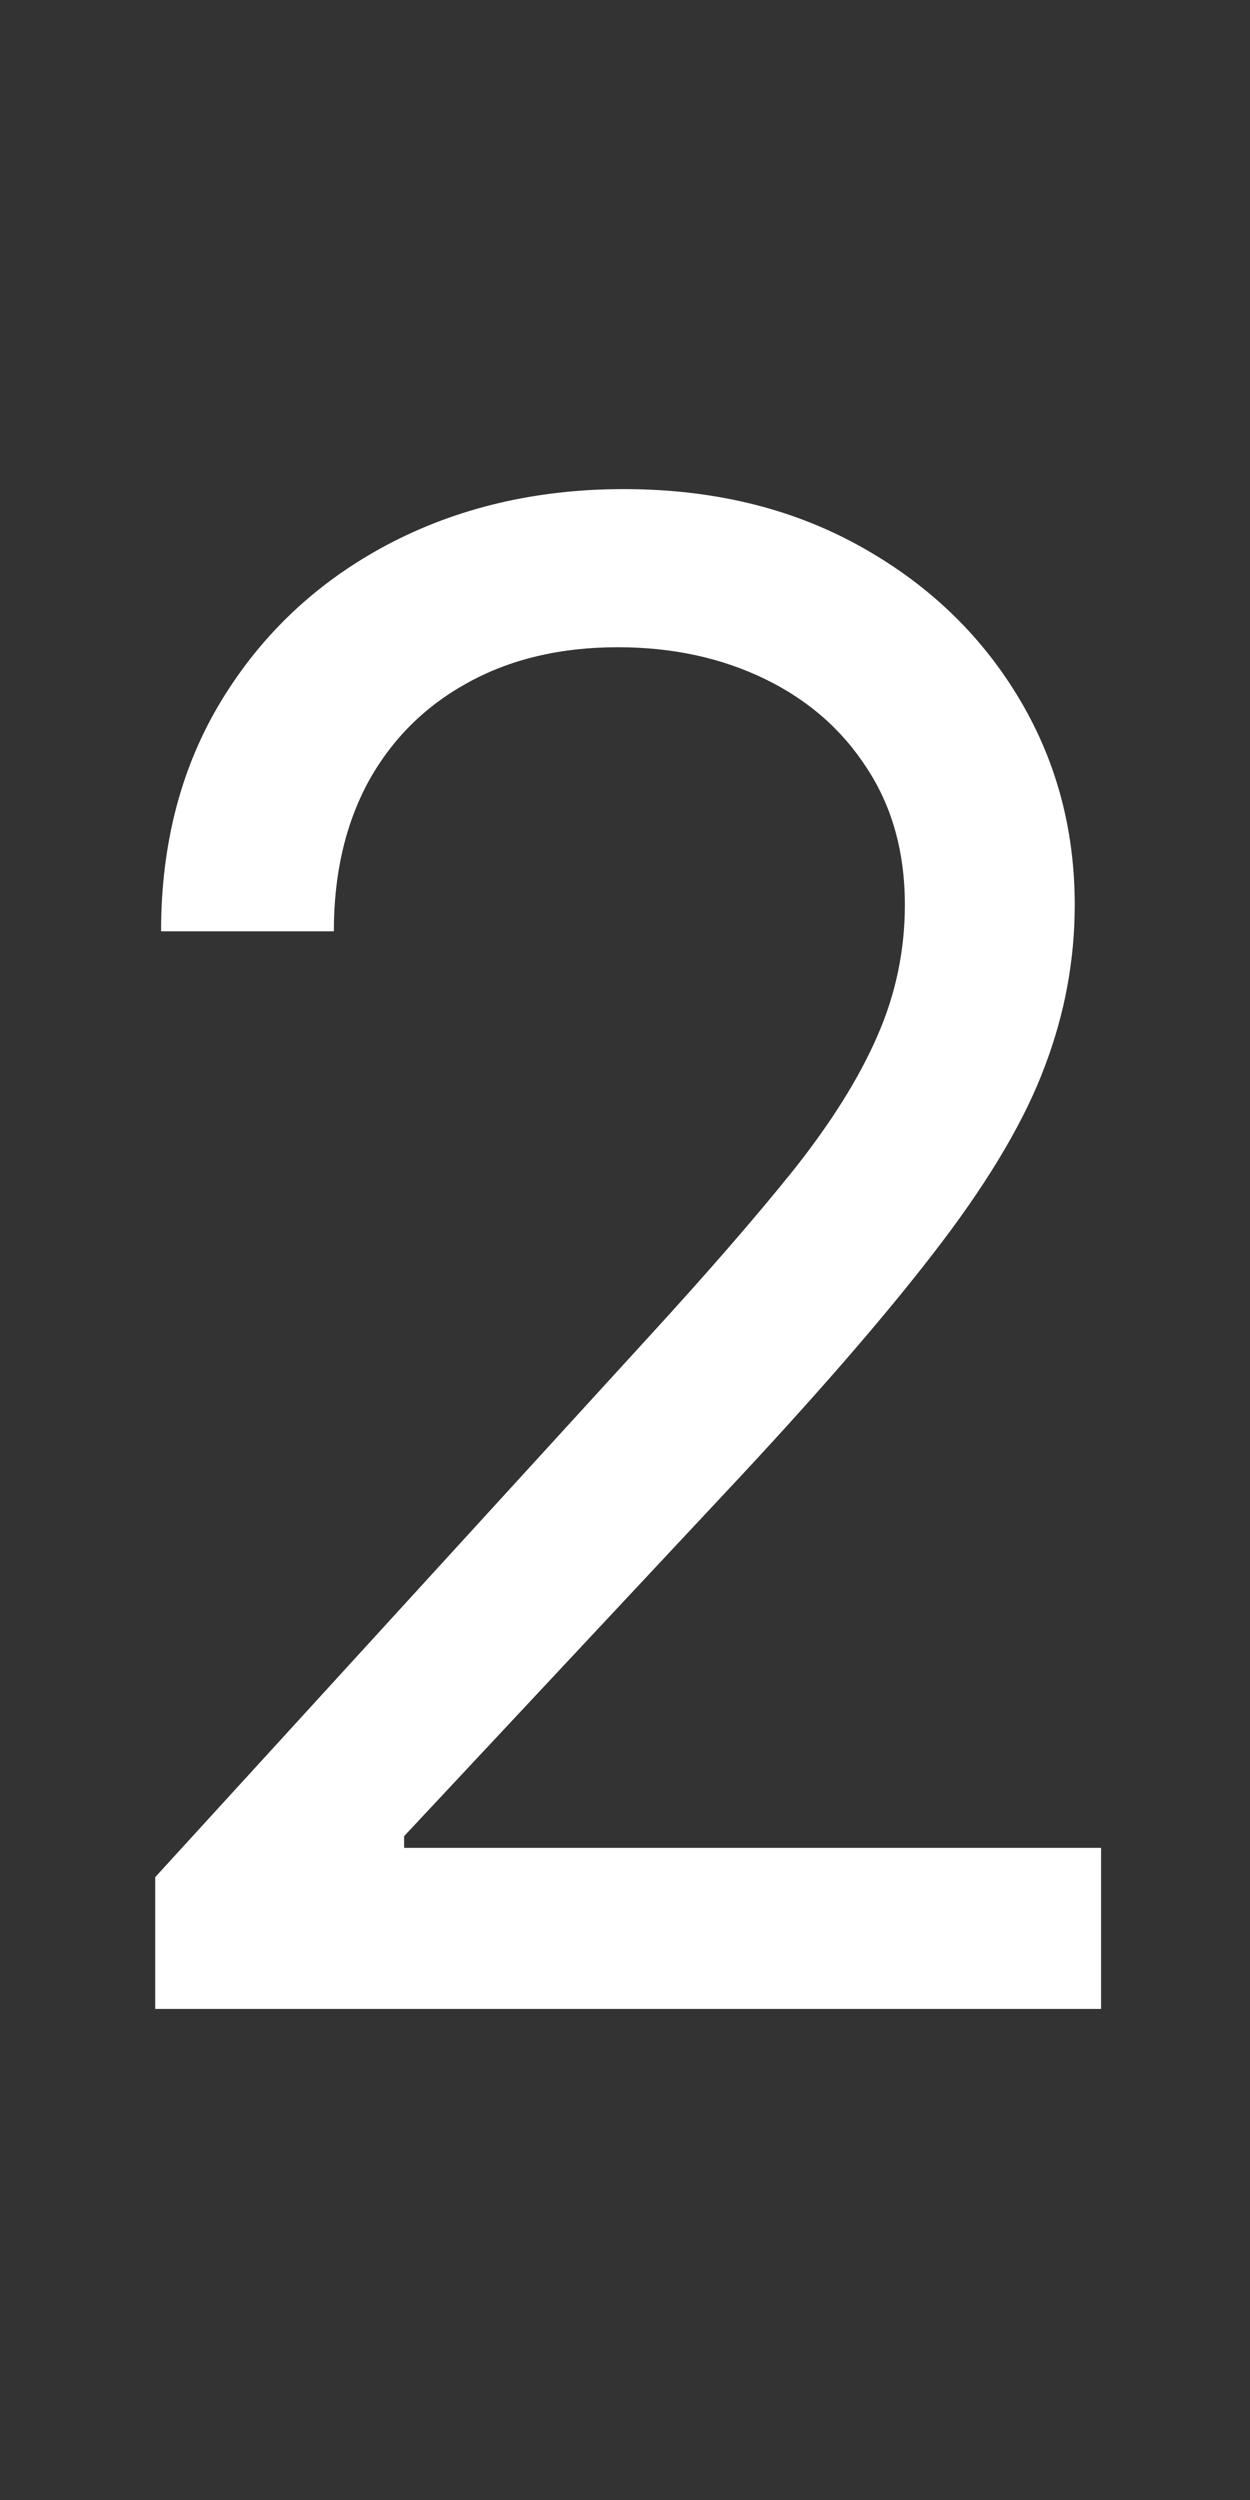 <svg width="28" height="56" viewBox="0 0 28 56" fill="none" xmlns="http://www.w3.org/2000/svg">
<rect x="0" y="0" width="28" height="56" fill="#333333" stroke="none"/>
<g clip-path="url(#clip0_8_637)">
<path d="M3.477 45V42.048L14.562 29.913C15.863 28.492 16.935 27.256 17.777 26.207C18.618 25.146 19.241 24.151 19.646 23.222C20.061 22.282 20.269 21.298 20.269 20.27C20.269 19.09 19.985 18.067 19.416 17.204C18.859 16.34 18.094 15.673 17.121 15.203C16.148 14.733 15.054 14.498 13.841 14.498C12.551 14.498 11.425 14.766 10.463 15.301C9.511 15.826 8.773 16.564 8.249 17.515C7.735 18.466 7.478 19.581 7.478 20.861H3.608C3.608 18.893 4.061 17.165 4.969 15.678C5.876 14.192 7.112 13.033 8.675 12.202C10.249 11.371 12.015 10.956 13.972 10.956C15.94 10.956 17.684 11.371 19.203 12.202C20.723 13.033 21.915 14.153 22.778 15.564C23.642 16.974 24.074 18.543 24.074 20.27C24.074 21.506 23.85 22.714 23.401 23.894C22.964 25.064 22.199 26.371 21.106 27.814C20.023 29.246 18.52 30.995 16.596 33.062L9.052 41.13V41.392H24.664V45H3.477Z" fill="white"/>
</g>
<defs>
<clipPath id="clip0_8_637">
<rect width="28" height="56" fill="white"/>
</clipPath>
</defs>
</svg>
